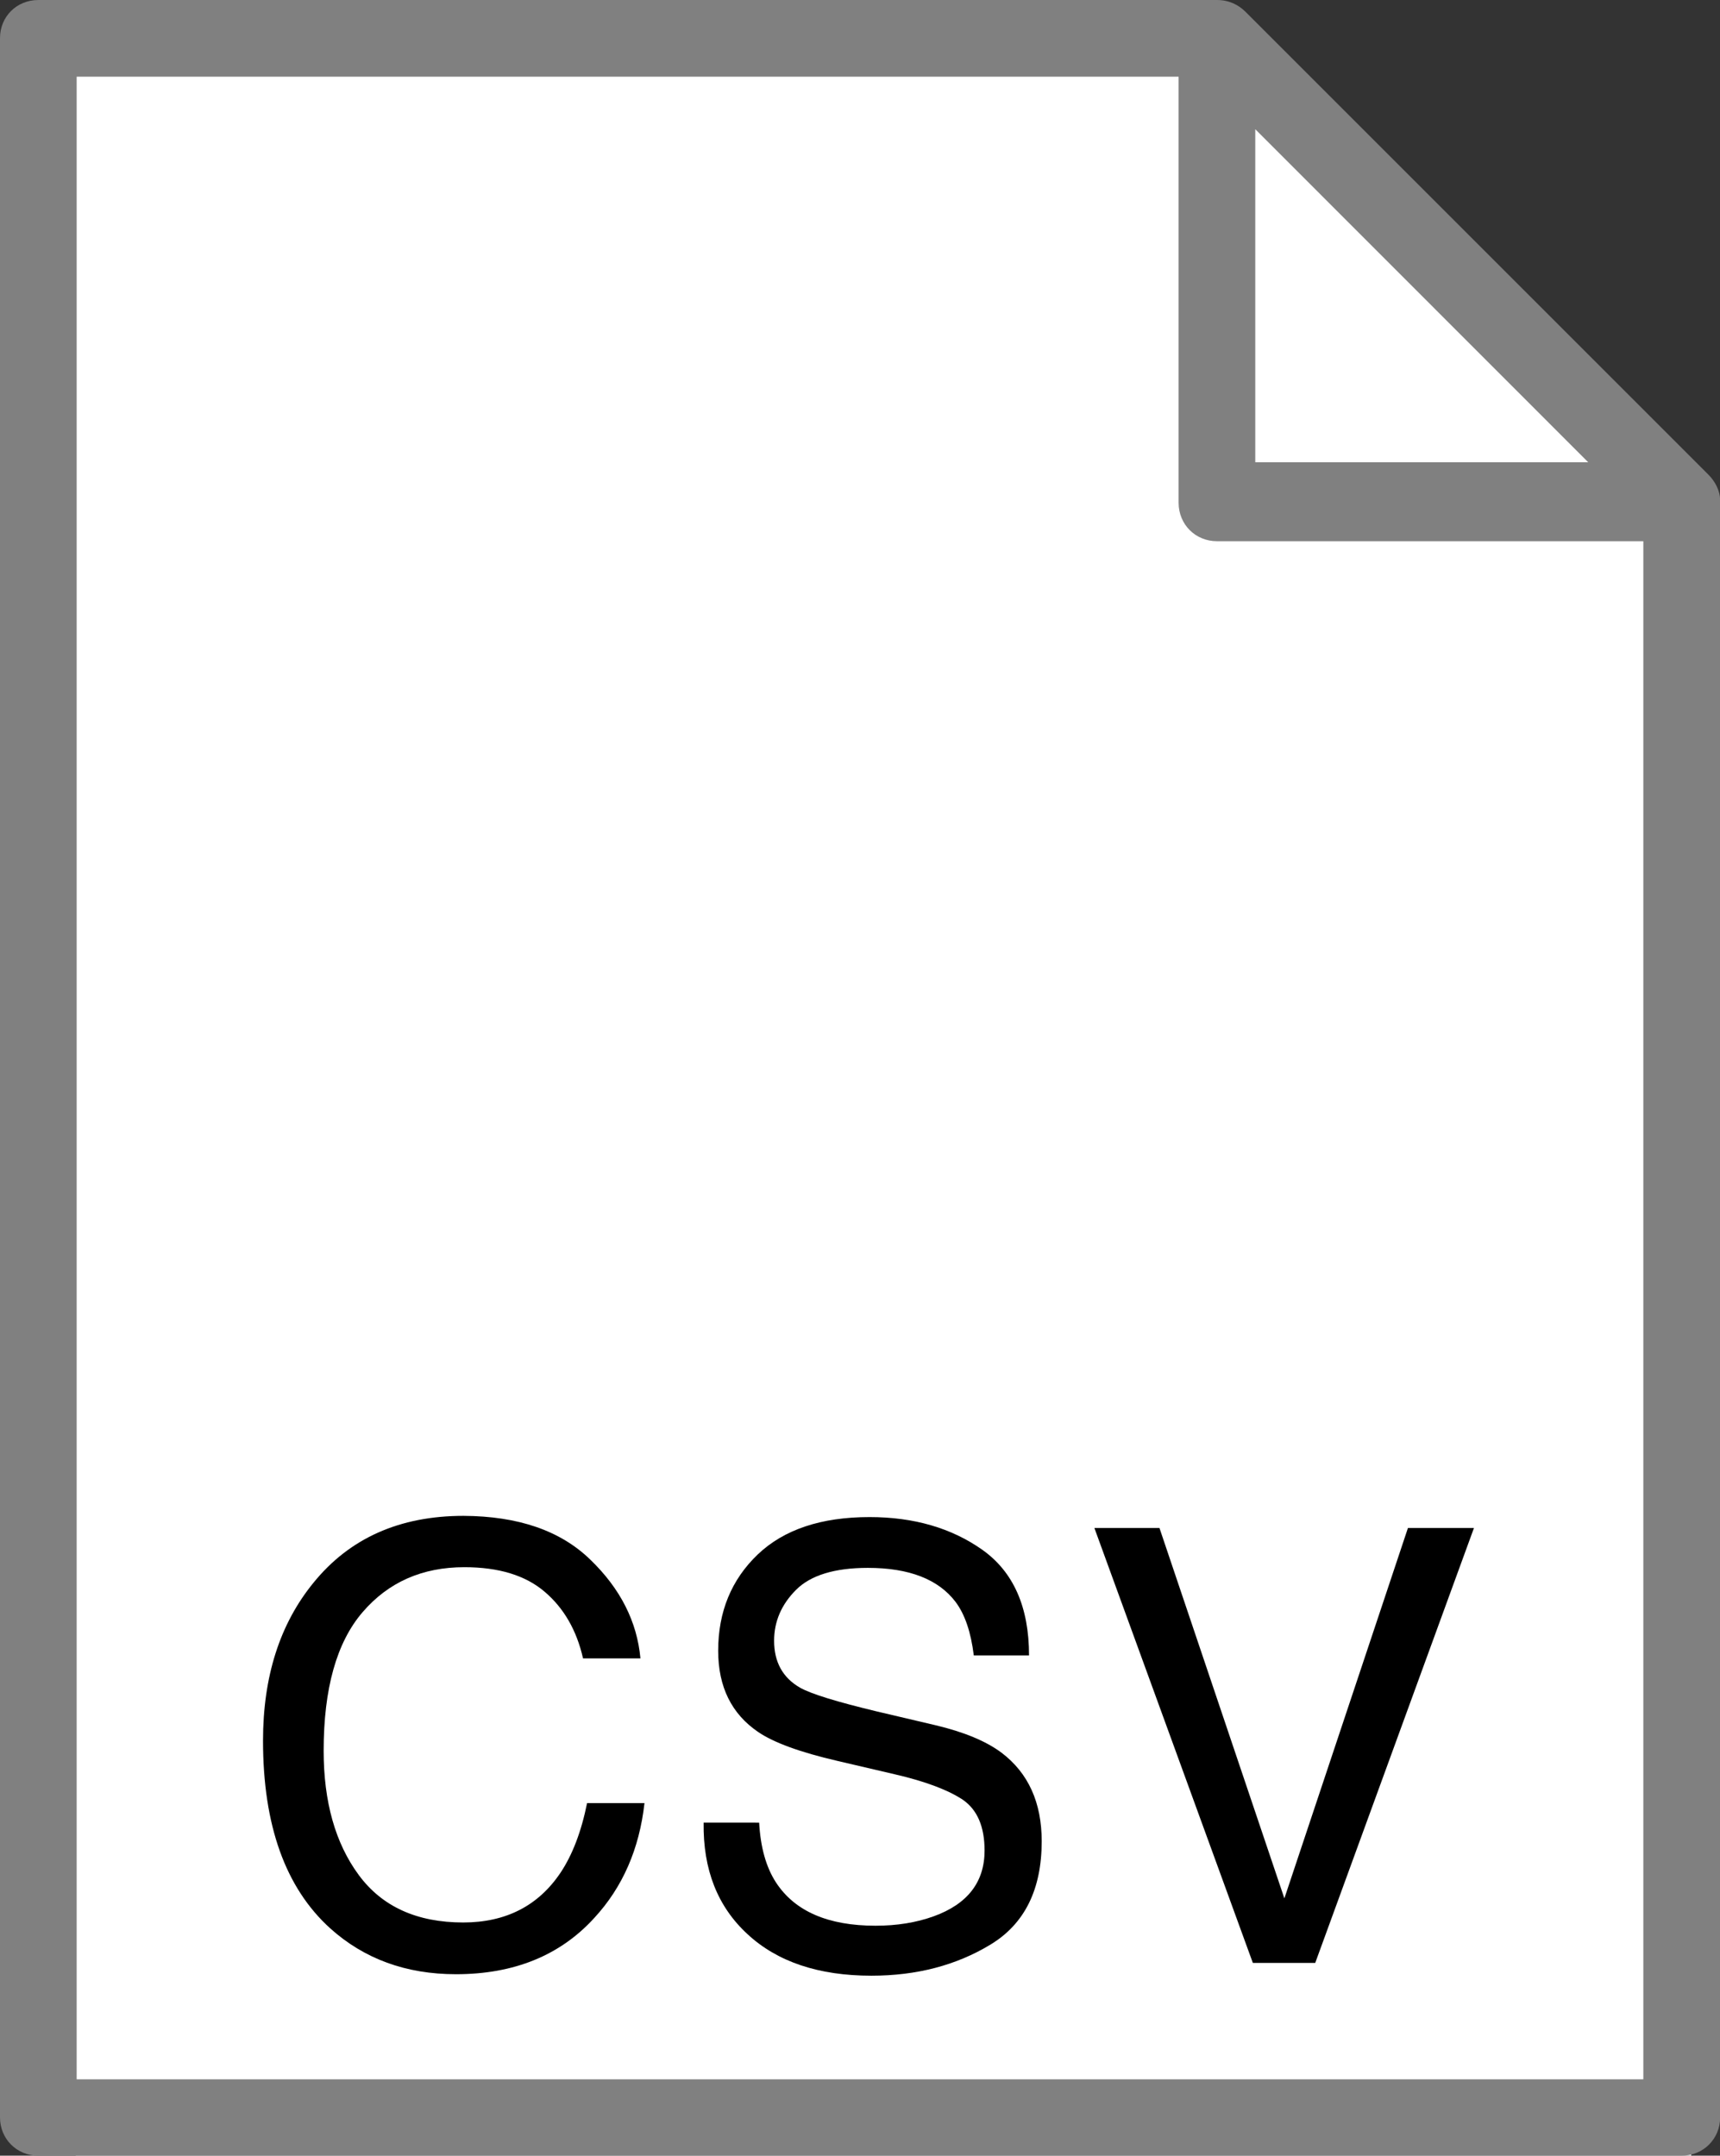 <?xml version="1.0" encoding="utf-8"?>
<!-- Generator: Adobe Illustrator 16.0.0, SVG Export Plug-In . SVG Version: 6.00 Build 0)  -->
<!DOCTYPE svg PUBLIC "-//W3C//DTD SVG 1.0//EN" "http://www.w3.org/TR/2001/REC-SVG-20010904/DTD/svg10.dtd">
<svg version="1.0" xmlns="http://www.w3.org/2000/svg" xmlns:xlink="http://www.w3.org/1999/xlink" x="0px" y="0px"
	 width="12.765px" height="16px" viewBox="0 0 12.765 16" enable-background="new 0 0 12.765 16" xml:space="preserve">
<rect x="0" y="0" width="12.765" height="16" fill="#333333" stroke="none"/>
<g id="Layer_3">
</g>
<g id="Layer_1">
</g>
<g id="Layer_2">
</g>
<g id="Layer_4">
	<polygon fill="#FFFFFF" points="12.522,3.729 12.551,16 0.562,16 0.541,0 8.972,0 	"/>
	<g>
		<g>
			<g>
				<g>
					<path fill="#808080" d="M12.676,3.52L9.244,0.088C9.191,0.035,9.12,0,9.032,0H0.285C0.124,0,0,0.123,0,0.283v15.433
						C0,15.875,0.124,16,0.285,16h12.196c0.16,0,0.285-0.125,0.285-0.284V3.714C12.766,3.643,12.729,3.572,12.676,3.52z
						 M9.316,0.959l2.471,2.472H9.316V0.959z M12.196,15.433H0.569V0.569h8.178v3.162c0,0.162,0.125,0.286,0.285,0.286h3.164V15.433
						z"/>
				</g>
			</g>
		</g>
	</g>
	<g>
		<path d="M4.381,11.576c0.223,0.215,0.347,0.46,0.372,0.733H4.327c-0.047-0.208-0.142-0.373-0.284-0.494
			c-0.142-0.122-0.341-0.183-0.597-0.183c-0.312,0-0.564,0.111-0.756,0.335s-0.288,0.566-0.288,1.028
			c0,0.379,0.087,0.686,0.26,0.921s0.432,0.353,0.776,0.353c0.316,0,0.558-0.124,0.723-0.371c0.087-0.131,0.153-0.302,0.196-0.515
			h0.426c-0.038,0.34-0.162,0.625-0.374,0.854c-0.253,0.277-0.595,0.416-1.025,0.416c-0.371,0-0.682-0.114-0.934-0.341
			c-0.332-0.301-0.498-0.765-0.498-1.392c0-0.477,0.125-0.867,0.374-1.172c0.269-0.332,0.641-0.497,1.114-0.497
			C3.845,11.253,4.159,11.36,4.381,11.576z"/>
		<path d="M5.634,13.527c0.01,0.183,0.051,0.331,0.125,0.445c0.14,0.214,0.386,0.321,0.739,0.321c0.158,0,0.302-0.023,0.432-0.07
			c0.251-0.091,0.377-0.254,0.377-0.488c0-0.176-0.053-0.301-0.16-0.376c-0.108-0.072-0.277-0.137-0.507-0.19L6.216,13.07
			c-0.277-0.064-0.473-0.136-0.588-0.214c-0.199-0.135-0.298-0.336-0.298-0.604c0-0.289,0.098-0.527,0.293-0.714
			c0.195-0.186,0.472-0.278,0.83-0.278c0.329,0,0.609,0.081,0.839,0.244c0.23,0.164,0.345,0.425,0.345,0.783H7.227
			c-0.021-0.172-0.066-0.305-0.135-0.397c-0.127-0.168-0.345-0.253-0.651-0.253c-0.247,0-0.425,0.055-0.533,0.163
			c-0.108,0.108-0.163,0.234-0.163,0.378c0,0.158,0.064,0.274,0.192,0.348c0.083,0.047,0.273,0.105,0.568,0.176l0.438,0.103
			c0.211,0.05,0.375,0.118,0.49,0.204c0.199,0.151,0.298,0.37,0.298,0.657c0,0.357-0.126,0.613-0.38,0.767
			c-0.254,0.154-0.548,0.231-0.884,0.231c-0.391,0-0.698-0.103-0.919-0.308c-0.222-0.204-0.331-0.479-0.326-0.828H5.634z"/>
		<path d="M8.605,11.341l0.927,2.749l0.917-2.749h0.49l-1.178,3.228H9.298l-1.176-3.228H8.605z"/>
	</g>
</g>
</svg>
